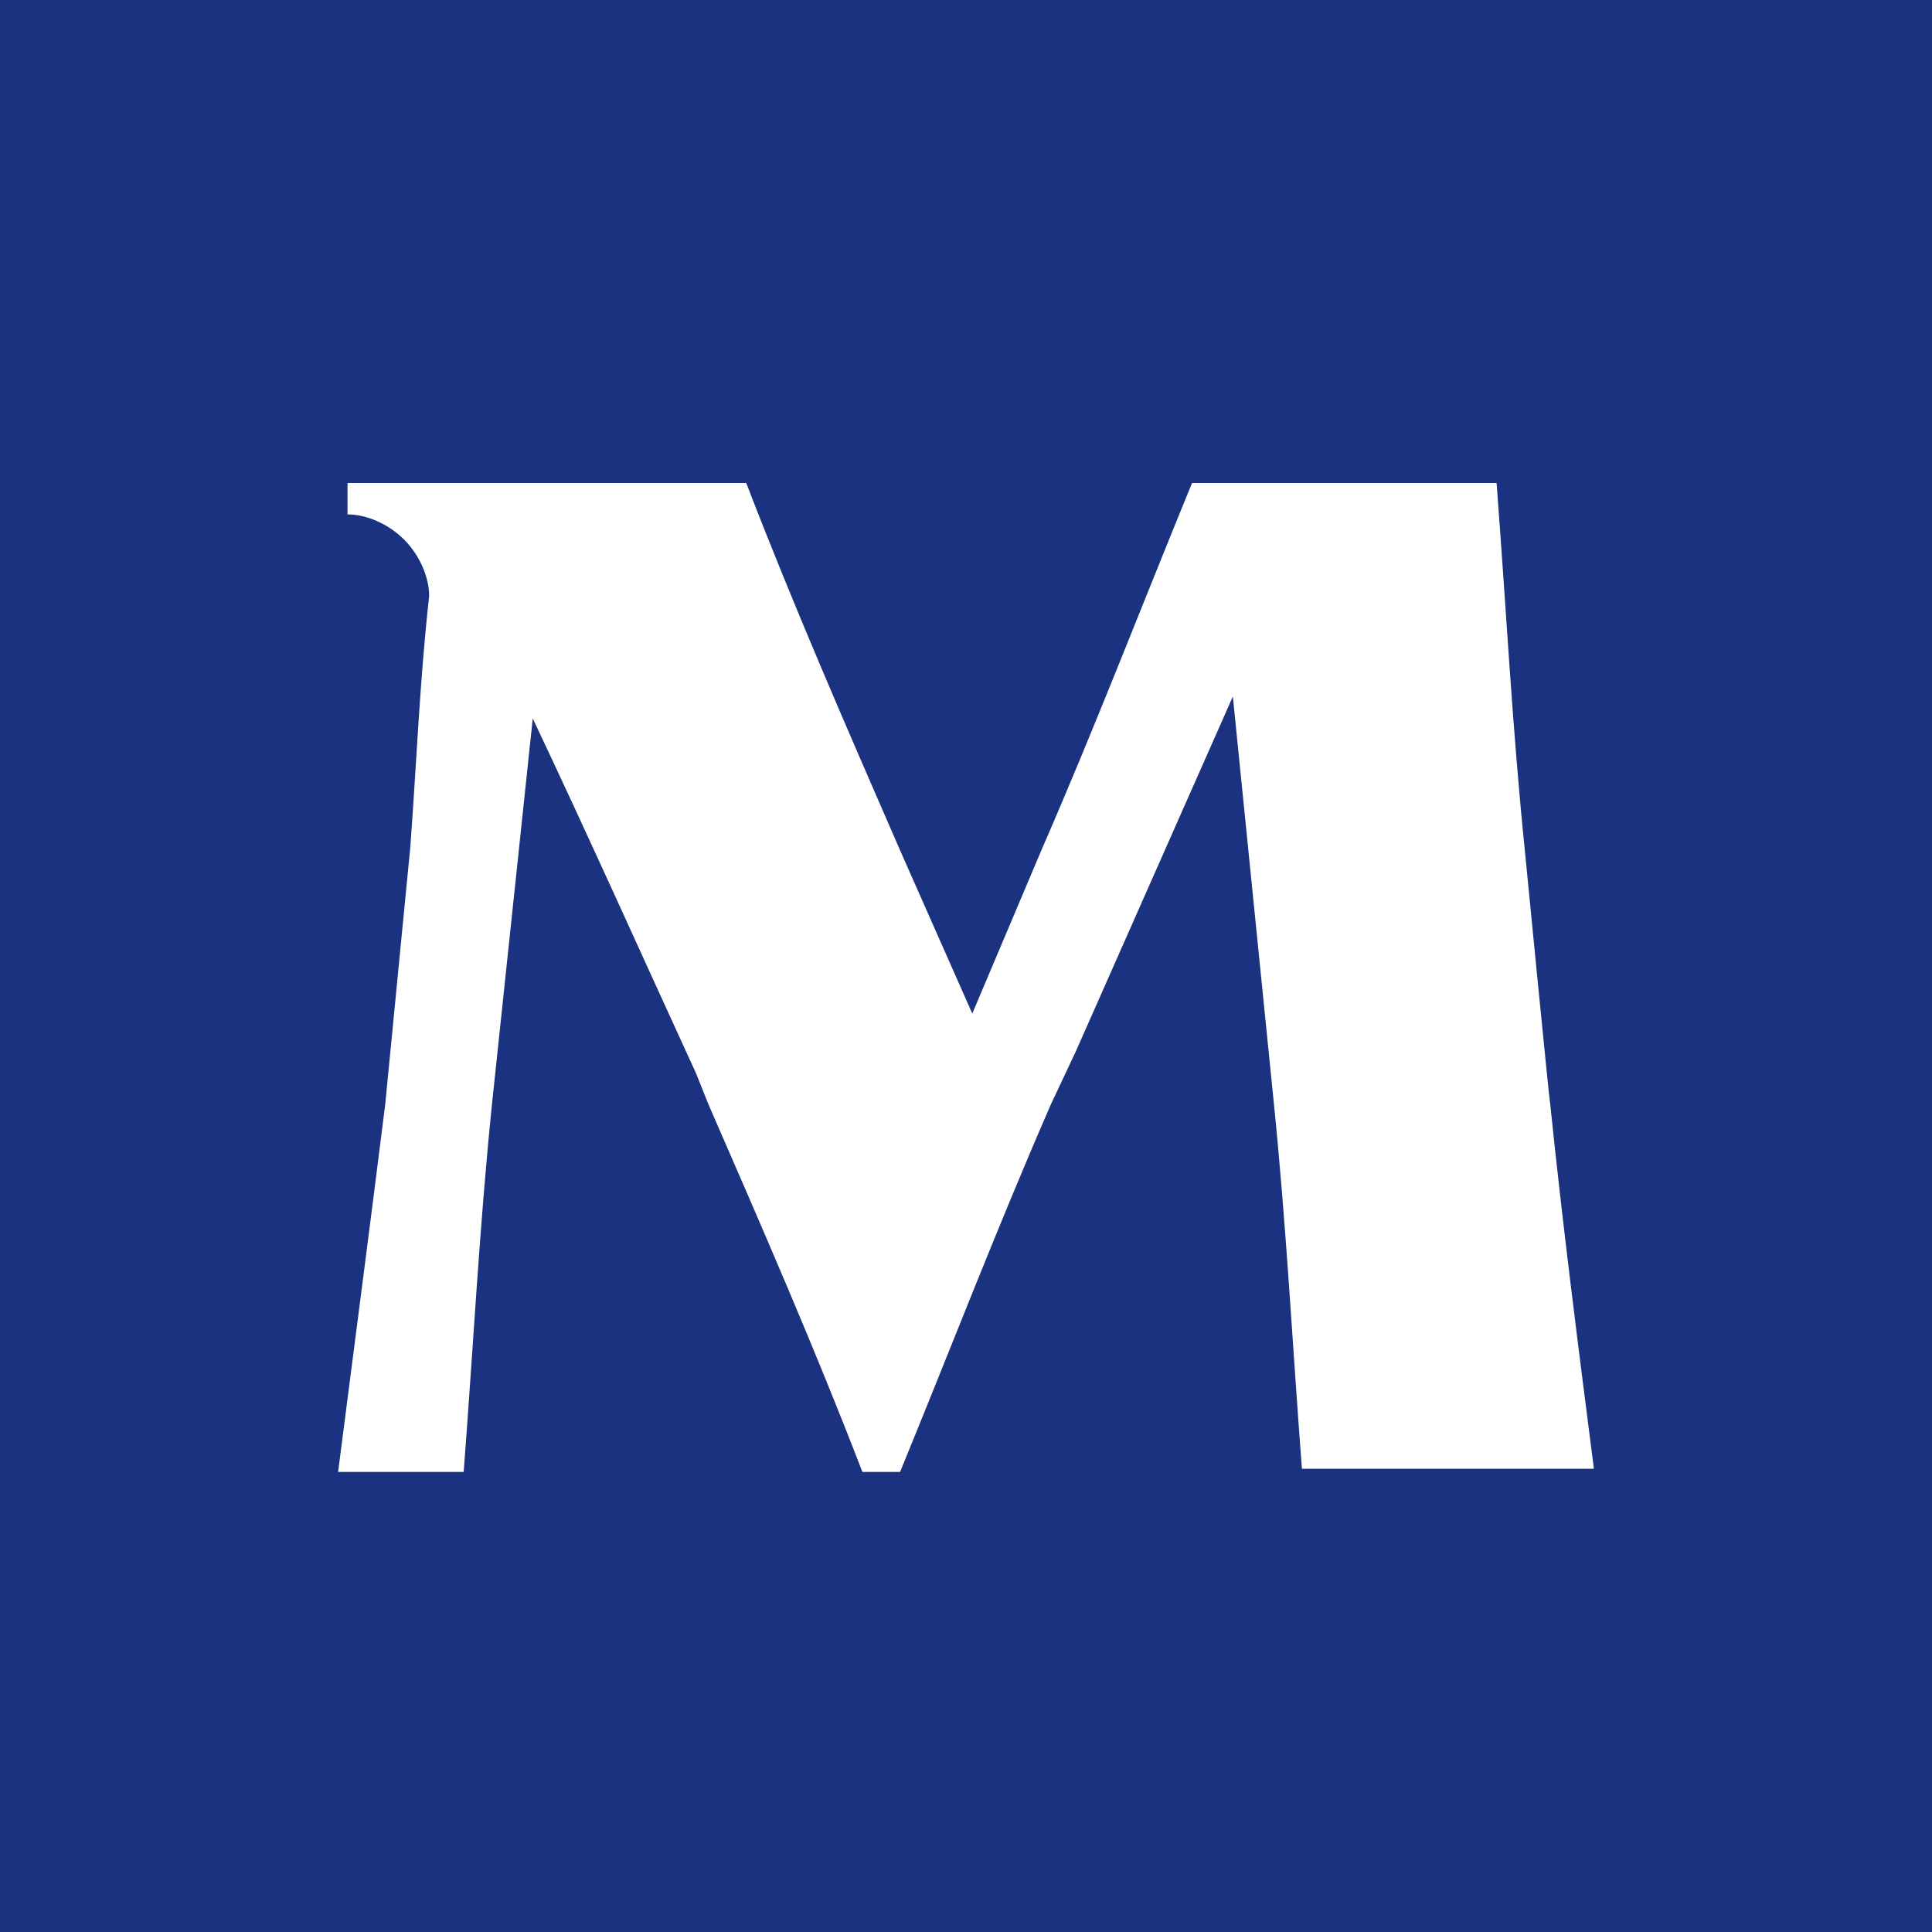 <svg xmlns="http://www.w3.org/2000/svg" viewBox="0 0 40 40">
	<path class="bg-logo" fill="#1B3281" d="M0 0h40v40H0z"/>
	<path fill="#fff" d="M31.57 17.605c-.26-2.535-.39-5.07-.585-7.605H24.68c-1.04 2.535-2.015 5.07-3.12 7.605l-1.43 3.38-1.495-3.38c-1.105-2.535-2.21-5.07-3.185-7.605H7.195v.65c.39 0 .845.195 1.17.52.325.325.52.78.52 1.17-.195 1.755-.26 3.445-.39 5.2l-.52 5.33c-.325 2.6-.65 5.07-.975 7.605h2.6c.195-2.535.325-5.07.585-7.605l.845-7.995c1.17 2.47 2.275 4.94 3.38 7.345l.26.65c1.105 2.535 2.21 5.07 3.185 7.605h.78c1.04-2.535 2.015-5.07 3.12-7.605l.52-1.105 3.25-7.345.845 8.385c.26 2.535.39 5.07.585 7.605H33c-.325-2.535-.65-5.07-.91-7.605 0 .13-.52-5.2-.52-5.2Z"/>
</svg>